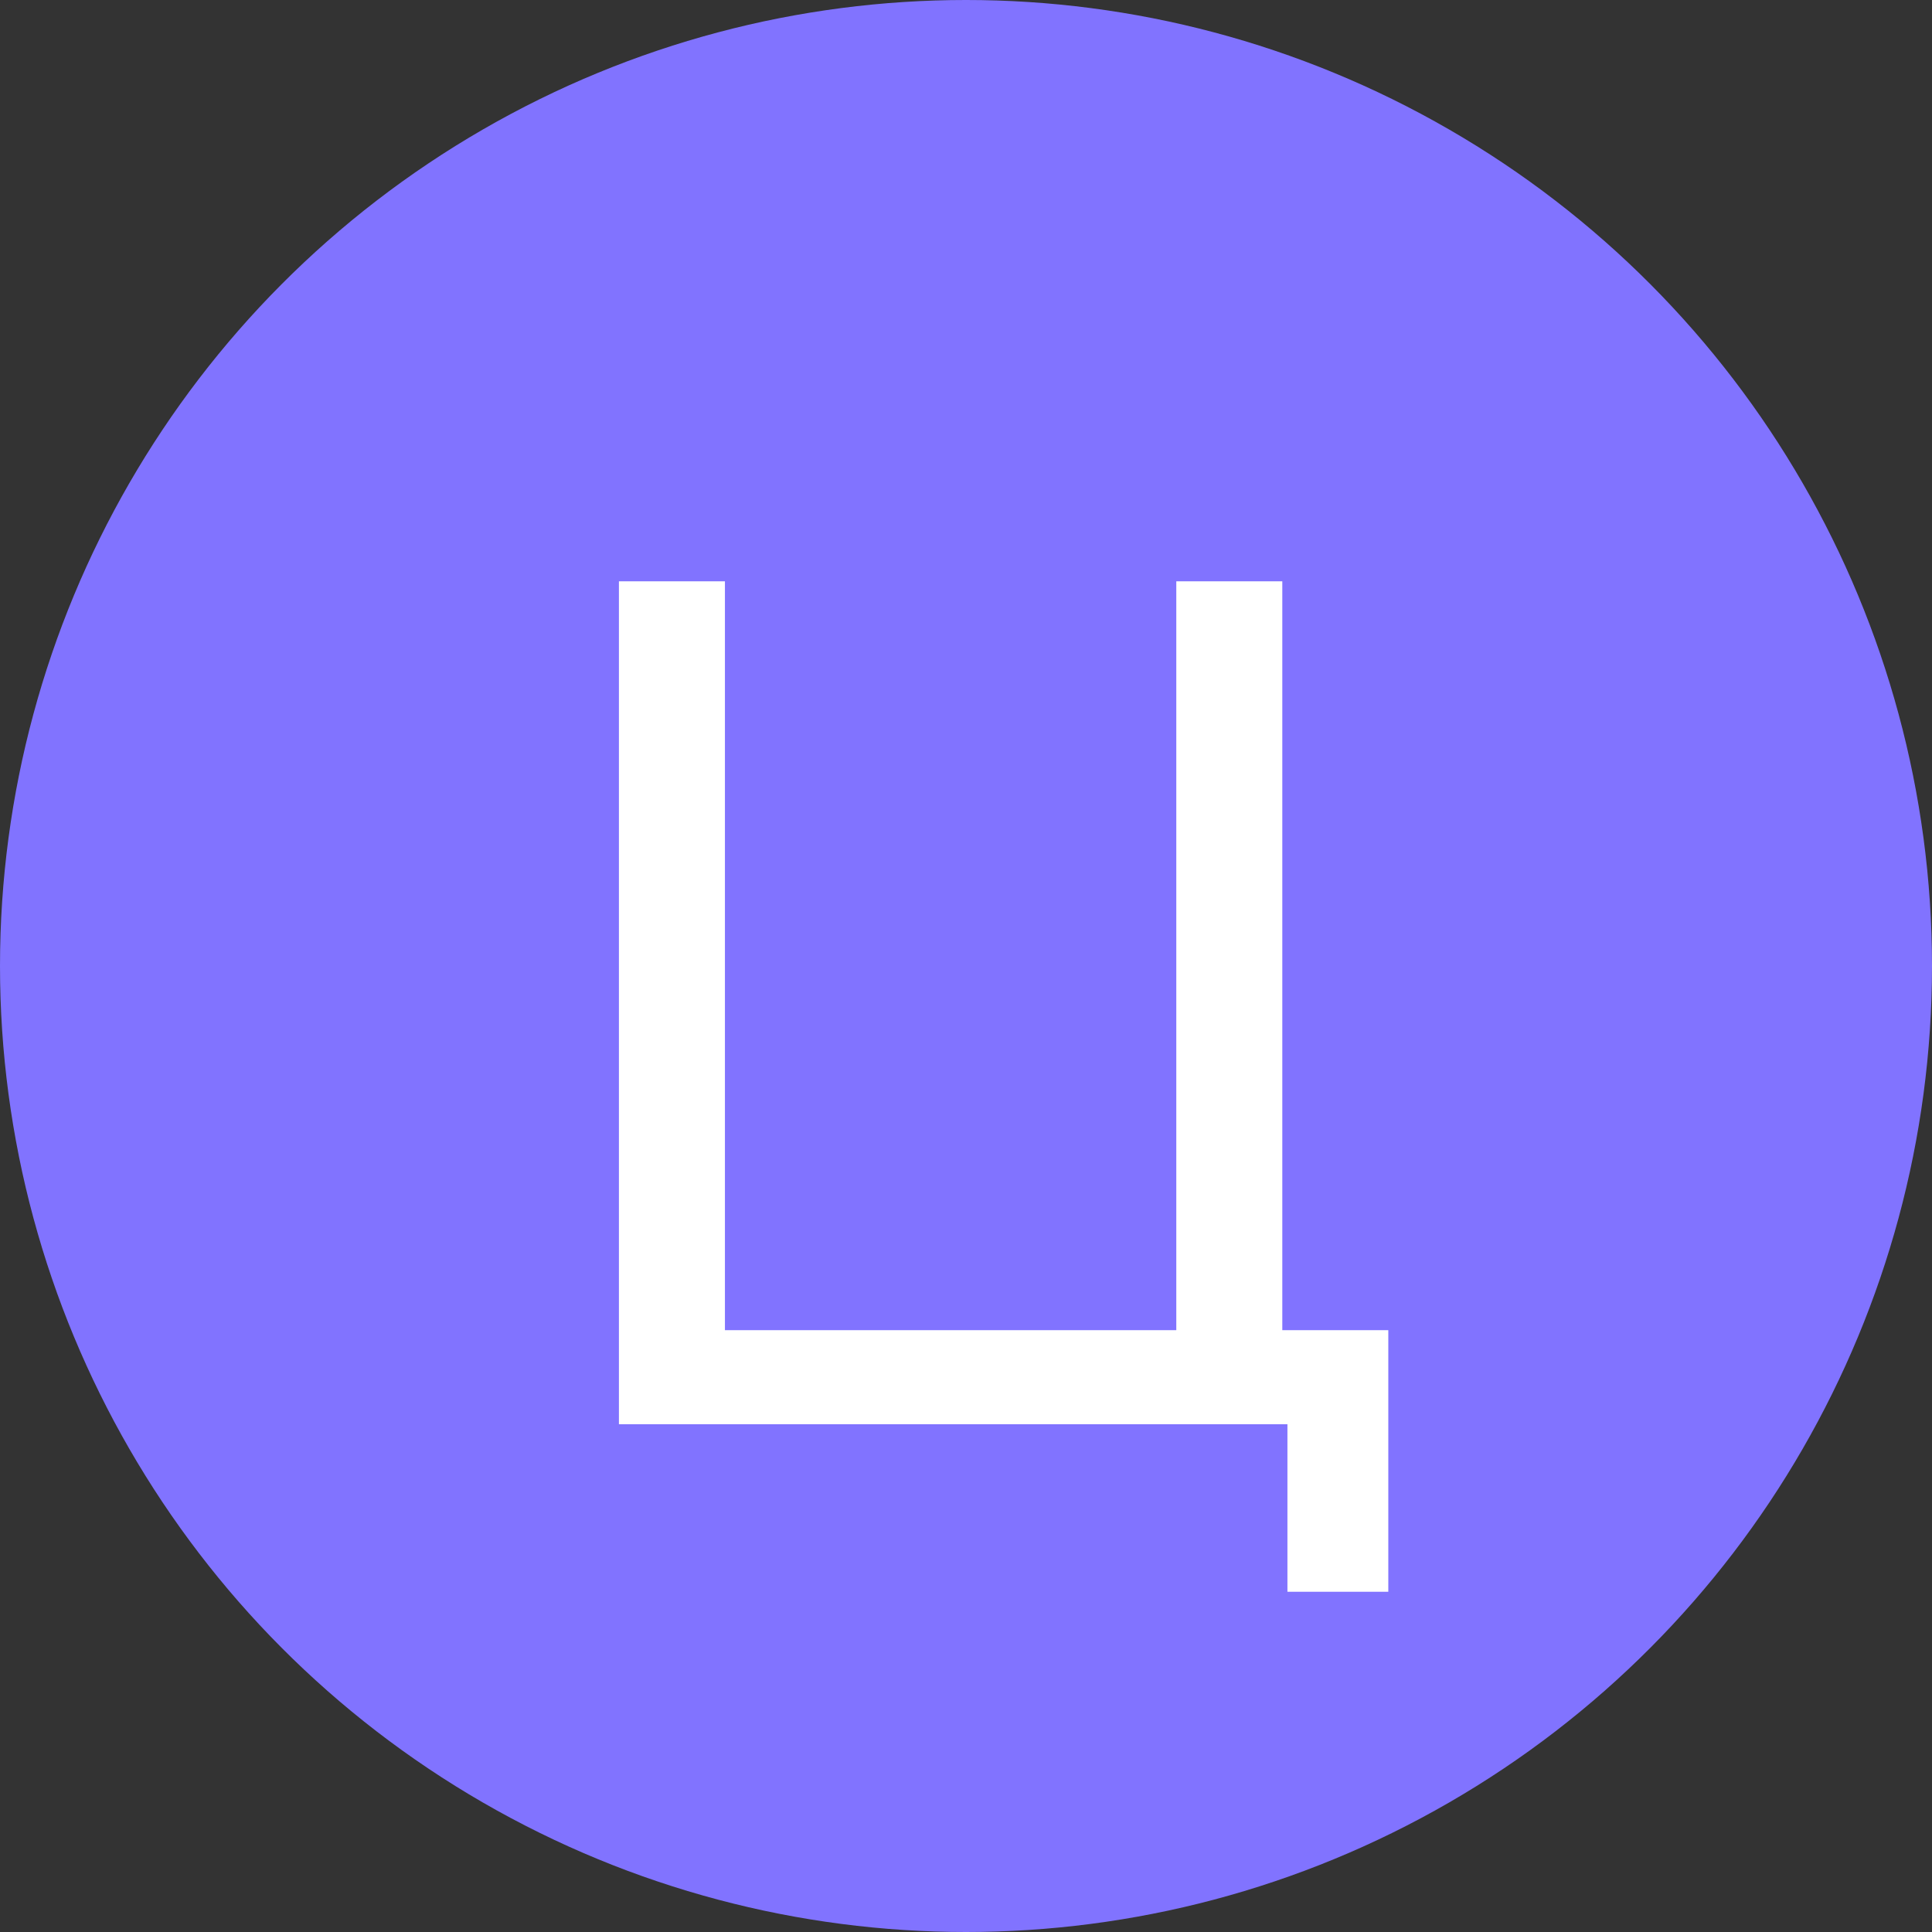 <?xml version="1.0" encoding="utf-8"?>
<!-- Generator: Adobe Illustrator 24.2.1, SVG Export Plug-In . SVG Version: 6.00 Build 0)  -->
<svg version="1.1" id="Шар_1" xmlns="http://www.w3.org/2000/svg" xmlns:xlink="http://www.w3.org/1999/xlink" x="0px" y="0px"
	 viewBox="0 0 11.3 11.3" style="enable-background:new 0 0 11.3 11.3;" xml:space="preserve">
<rect x="0" y="0" width="11.3" height="11.3" fill="#333333" stroke="none"/>
<style type="text/css">
	.st0{display:none;}
	.st1{fill:#8173FF;}
	.st2{fill:#FFFFFF;}
</style>
<g id="Шар_3" class="st0">
</g>
<g>
	<circle class="st1" cx="5.65" cy="5.65" r="5.65"/>
	<g>
		<path class="st2" d="M7.53,9.31V8.33H3.62V3.4h0.62v4.38h2.64V3.4h0.62v4.38h0.62v1.53H7.53z"/>
	</g>
</g>
</svg>
